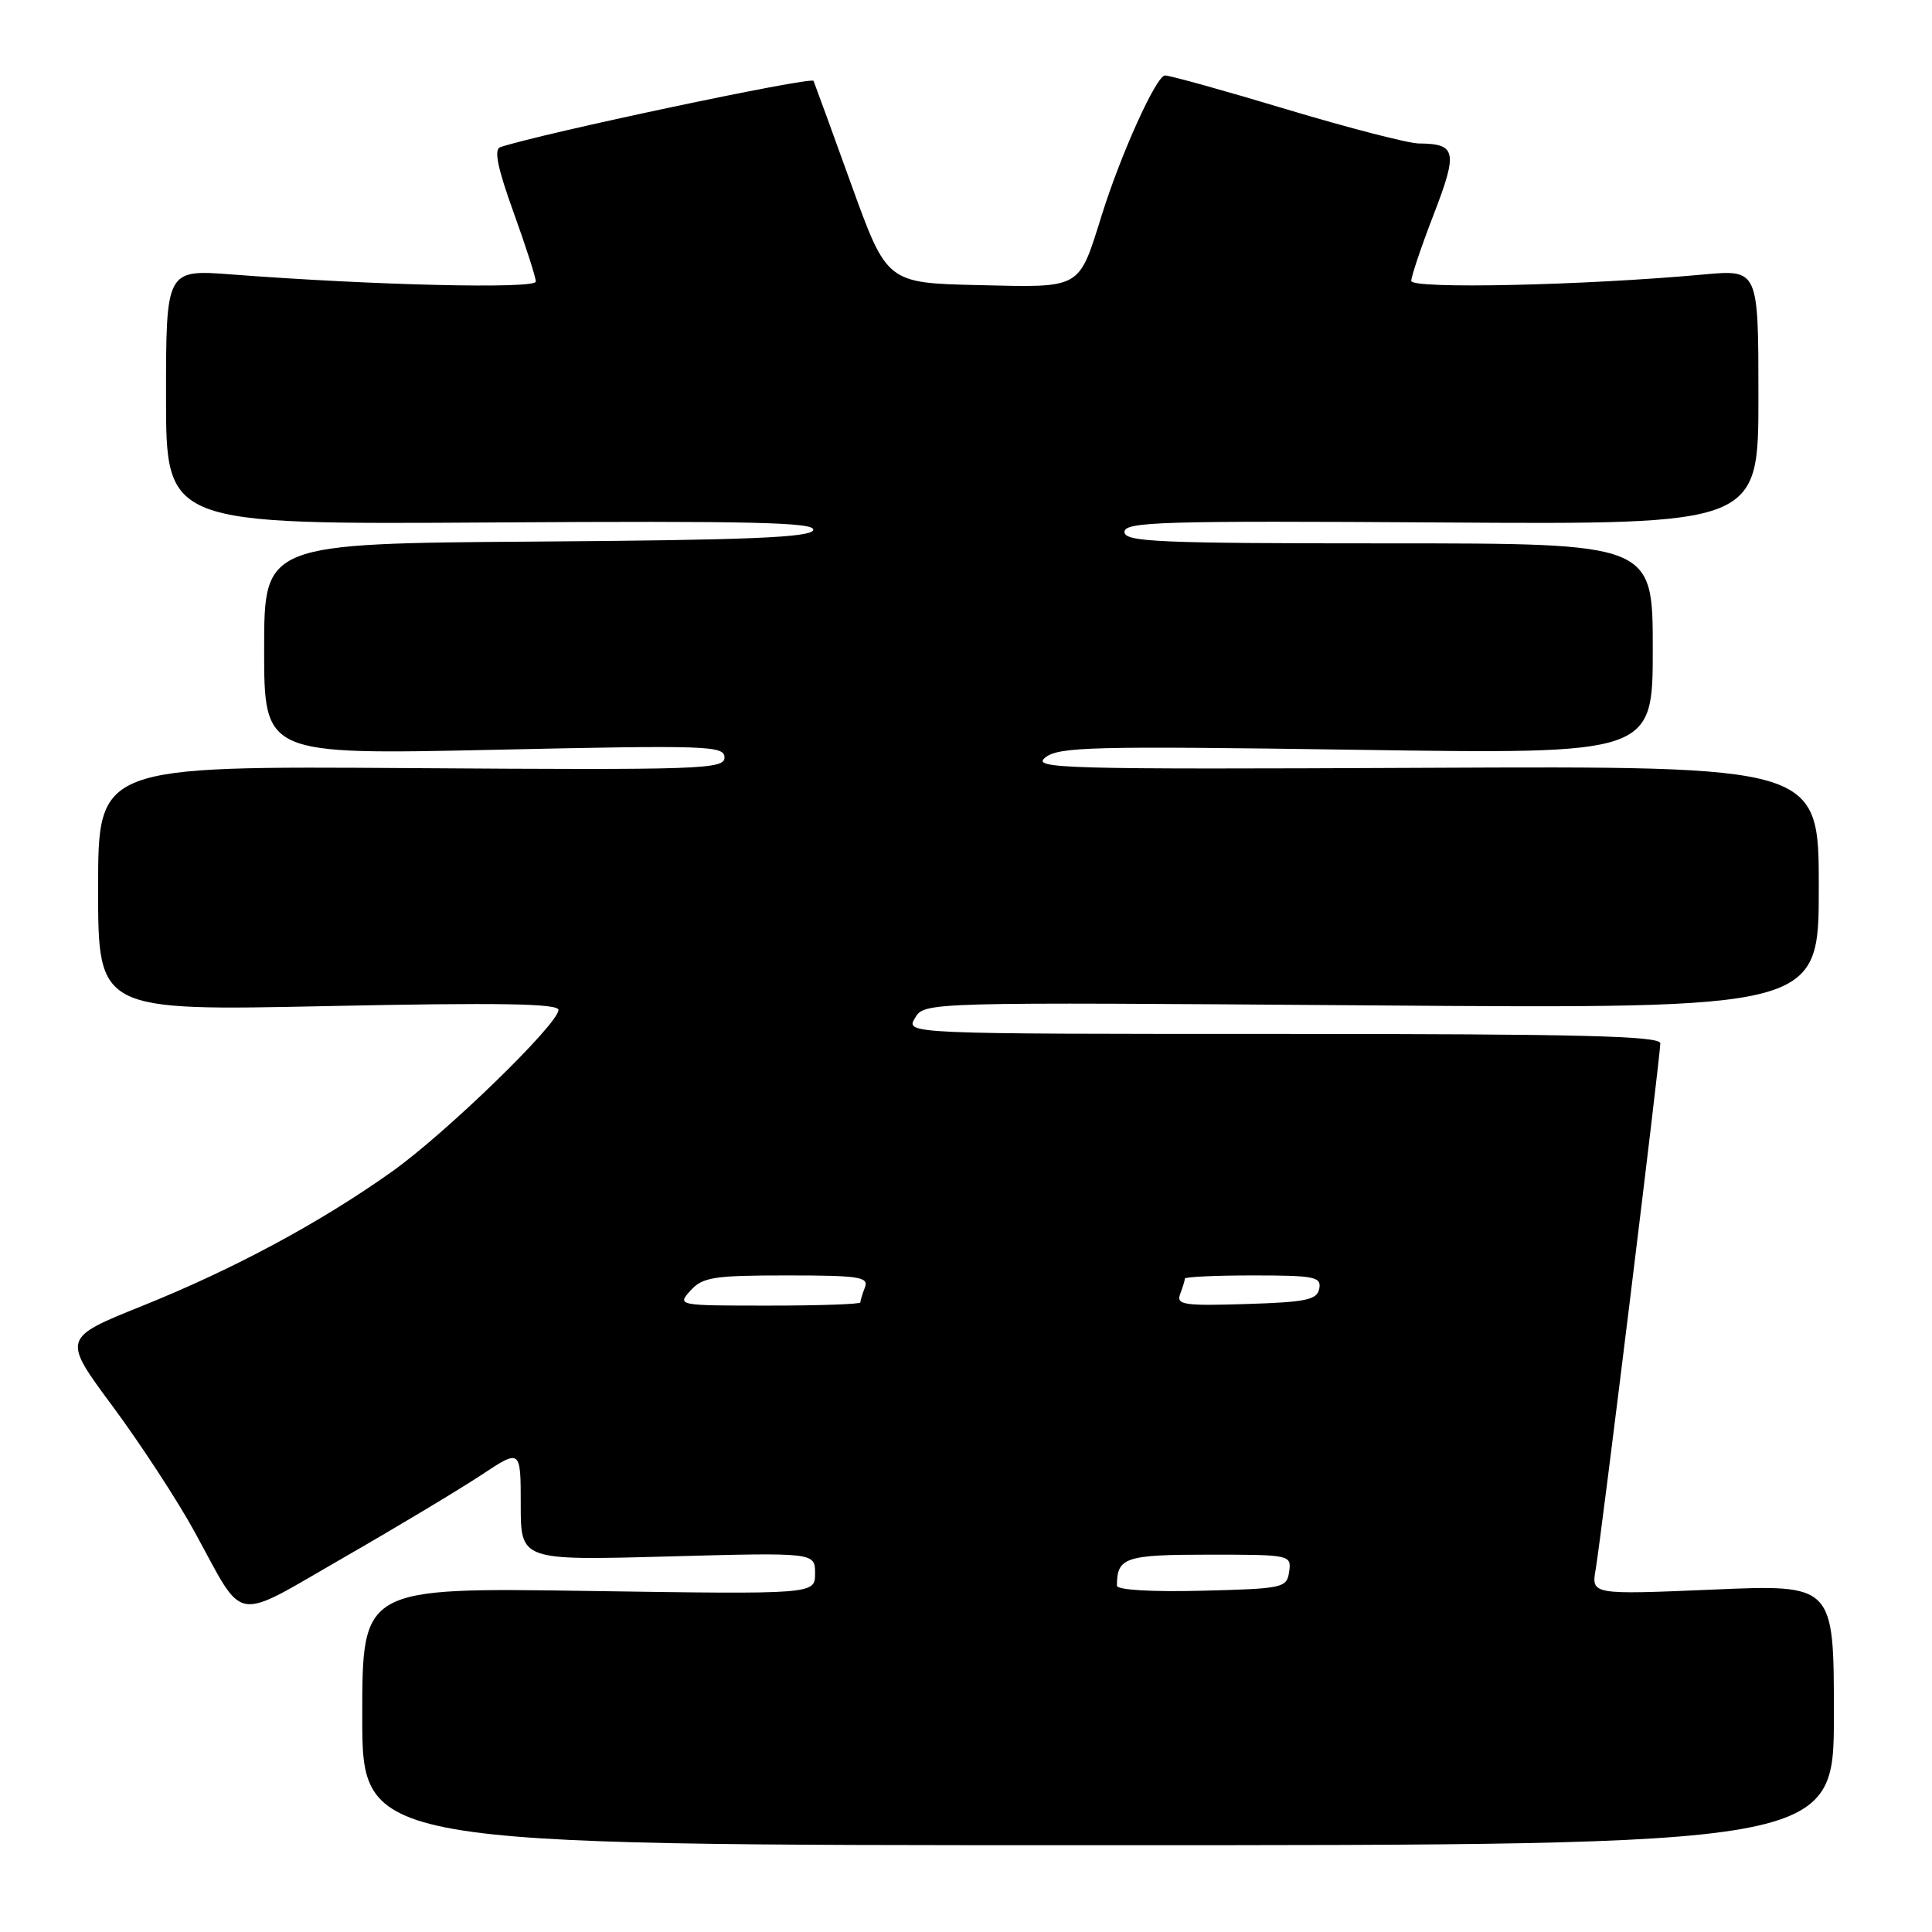 <?xml version="1.0" encoding="UTF-8" standalone="no"?>
<!DOCTYPE svg PUBLIC "-//W3C//DTD SVG 1.1//EN" "http://www.w3.org/Graphics/SVG/1.1/DTD/svg11.dtd" >
<svg xmlns="http://www.w3.org/2000/svg" xmlns:xlink="http://www.w3.org/1999/xlink" version="1.1" viewBox="0 0 256 256">
 <g >
 <path fill="currentColor"
d=" M 243.00 227.22 C 243.00 209.94 243.00 209.94 226.93 210.63 C 210.85 211.31 210.85 211.31 211.44 207.91 C 212.16 203.78 219.99 140.02 220.00 138.25 C 220.00 137.27 209.33 137.00 169.99 137.00 C 119.98 137.00 119.98 137.00 121.24 134.89 C 122.50 132.78 122.50 132.78 181.75 133.22 C 241.00 133.66 241.00 133.66 241.00 117.58 C 241.00 101.50 241.00 101.50 188.75 101.74 C 140.69 101.96 136.66 101.85 138.50 100.38 C 140.29 98.95 144.69 98.84 179.75 99.35 C 219.00 99.93 219.00 99.93 219.00 85.97 C 219.00 72.00 219.00 72.00 184.00 72.00 C 153.34 72.00 149.00 71.81 149.00 70.48 C 149.00 69.14 153.95 68.99 191.00 69.23 C 233.00 69.50 233.00 69.50 233.00 52.60 C 233.00 35.71 233.00 35.71 225.75 36.37 C 209.79 37.83 187.00 38.32 187.00 37.22 C 187.00 36.62 188.34 32.63 189.99 28.37 C 193.19 20.06 192.97 19.05 188.00 19.01 C 186.62 19.00 178.76 16.97 170.53 14.50 C 162.30 12.02 155.03 10.00 154.37 10.00 C 153.23 10.00 148.55 20.32 145.99 28.50 C 142.89 38.40 143.41 38.10 129.72 37.78 C 117.52 37.50 117.52 37.50 112.82 24.50 C 110.24 17.35 107.98 11.15 107.80 10.72 C 107.55 10.10 71.61 17.71 66.29 19.50 C 65.42 19.79 65.93 22.26 68.04 28.11 C 69.67 32.62 71.00 36.76 71.00 37.31 C 71.00 38.31 49.61 37.81 30.75 36.37 C 22.00 35.70 22.00 35.70 22.00 52.60 C 22.00 69.50 22.00 69.50 65.09 69.23 C 99.59 69.01 108.10 69.21 107.76 70.23 C 107.43 71.22 99.34 71.56 71.17 71.76 C 35.00 72.02 35.00 72.02 35.00 86.02 C 35.00 100.01 35.00 100.01 65.50 99.35 C 93.75 98.73 96.00 98.80 96.00 100.37 C 96.00 101.94 92.93 102.04 54.50 101.78 C 13.00 101.50 13.00 101.50 13.00 117.72 C 13.00 133.95 13.00 133.95 43.50 133.31 C 66.08 132.84 74.00 132.97 74.00 133.82 C 74.00 135.68 59.04 150.20 51.93 155.25 C 42.40 162.02 31.00 168.15 18.87 173.03 C 8.23 177.31 8.23 177.31 14.97 186.40 C 18.67 191.41 23.55 198.88 25.80 203.00 C 32.54 215.30 30.62 214.96 45.50 206.41 C 52.65 202.30 60.86 197.37 63.75 195.46 C 69.00 191.98 69.00 191.98 69.00 199.37 C 69.00 206.77 69.00 206.77 88.50 206.24 C 108.00 205.71 108.00 205.71 108.00 208.49 C 108.00 211.26 108.00 211.26 78.00 210.81 C 48.00 210.36 48.00 210.36 48.00 227.43 C 48.00 244.50 48.00 244.50 145.50 244.50 C 243.00 244.50 243.00 244.50 243.00 227.22 Z  M 148.00 210.11 C 148.00 206.36 149.07 206.00 160.18 206.00 C 170.97 206.00 171.13 206.03 170.82 208.25 C 170.51 210.41 170.06 210.51 159.25 210.78 C 152.61 210.95 148.00 210.68 148.00 210.11 Z  M 91.50 171.00 C 93.10 169.23 94.58 169.00 104.26 169.00 C 113.84 169.00 115.14 169.20 114.61 170.58 C 114.27 171.45 114.00 172.35 114.00 172.58 C 114.00 172.81 108.53 173.00 101.85 173.00 C 89.75 173.00 89.70 172.99 91.50 171.00 Z  M 156.38 171.46 C 156.72 170.57 157.00 169.65 157.00 169.42 C 157.00 169.19 161.08 169.00 166.07 169.00 C 174.18 169.00 175.11 169.19 174.81 170.75 C 174.53 172.24 173.10 172.54 165.12 172.79 C 156.83 173.05 155.83 172.89 156.38 171.46 Z "/>
</g>
</svg>